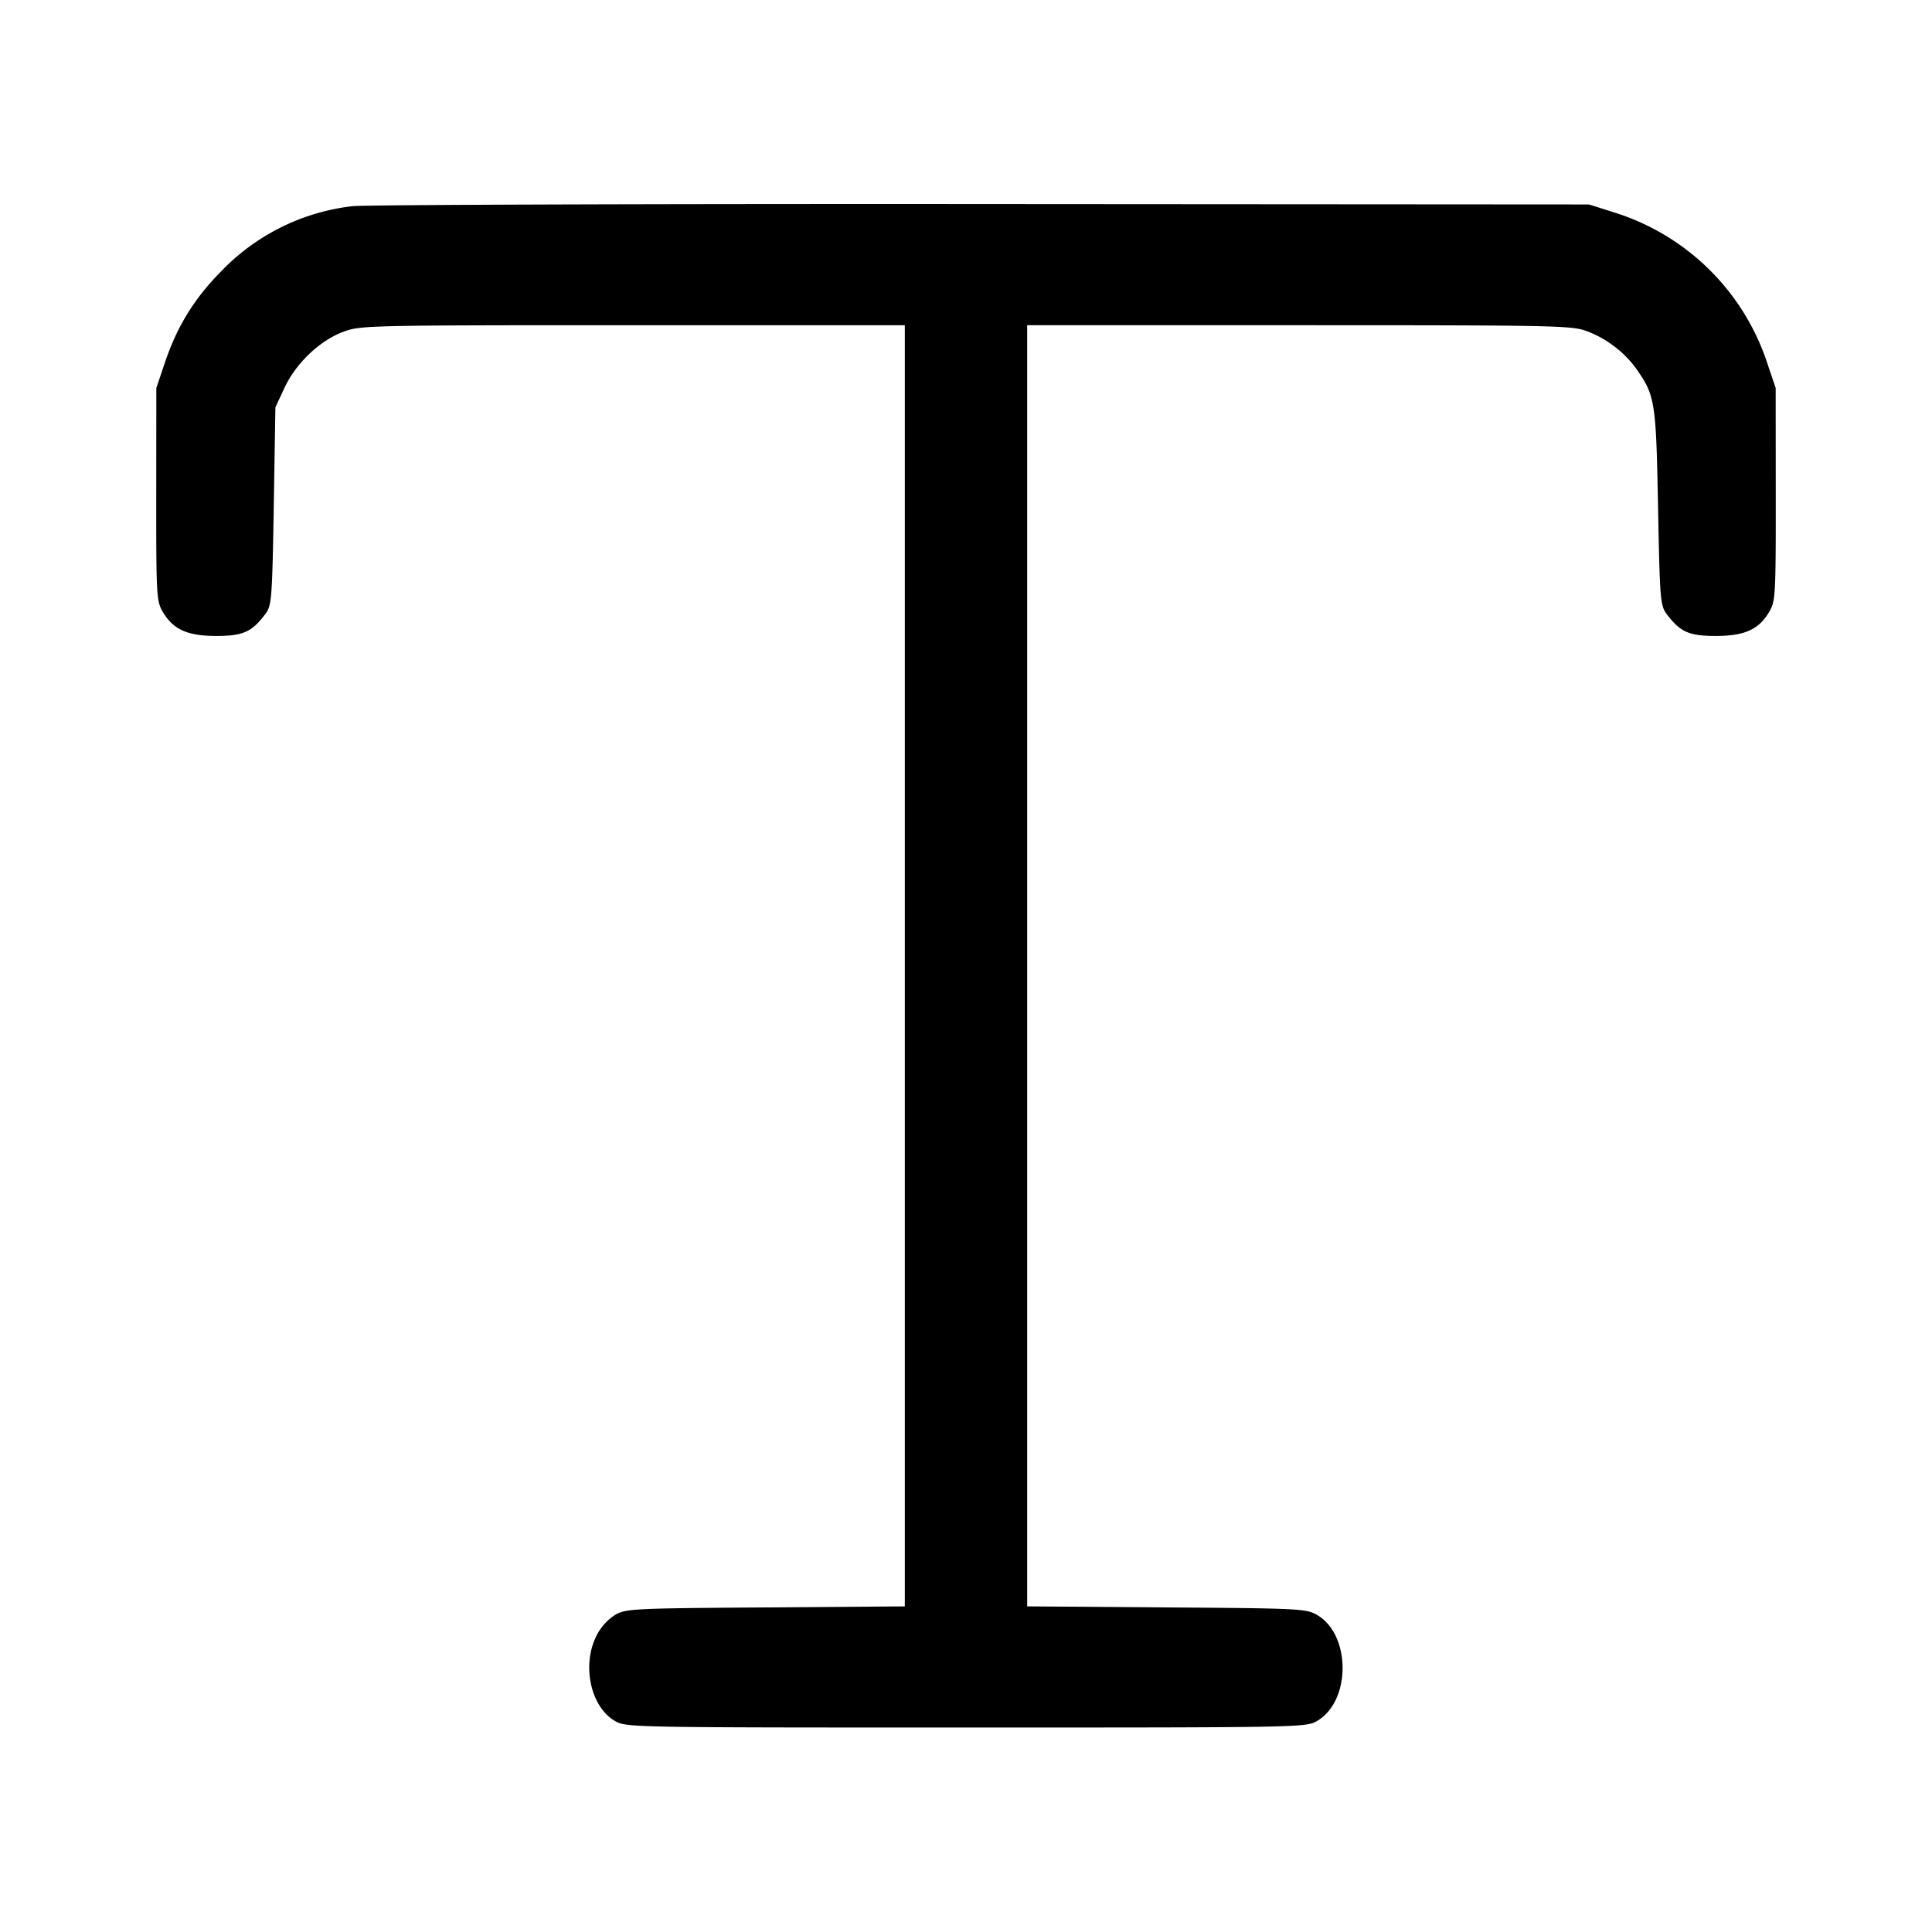 <svg width="24" height="24" fill="none" xmlns="http://www.w3.org/2000/svg"><path d="M4.38 2.561a2.686 2.686 0 0 0-1.64.817c-.329.334-.54.678-.69 1.122l-.108.32-.001 1.32c-.001 1.257.003 1.327.08 1.459.13.221.307.301.666.301.332 0 .442-.049.611-.275.077-.105.083-.178.103-1.338l.02-1.227.112-.24c.142-.306.438-.589.731-.698.214-.08.29-.082 3.598-.082h3.378v15.915l-1.73.013c-1.652.011-1.736.016-1.87.093a.67.67 0 0 0-.23.258c-.186.367-.073.885.23 1.06.138.08.197.081 4.36.081s4.222-.001 4.36-.081c.424-.245.424-1.073 0-1.318-.134-.077-.218-.082-1.87-.093l-1.73-.013V4.04h3.38c3.219 0 3.389.004 3.578.076.246.093.473.269.619.48.223.321.236.407.26 1.711.022 1.138.028 1.214.105 1.318.169.226.279.275.611.275.359 0 .536-.08.666-.301.077-.132.081-.202.08-1.459l-.001-1.32-.108-.32a2.918 2.918 0 0 0-1.885-1.857l-.325-.103-7.54-.005c-4.147-.003-7.666.009-7.82.026" fill-rule="evenodd" fill="#000"/></svg>